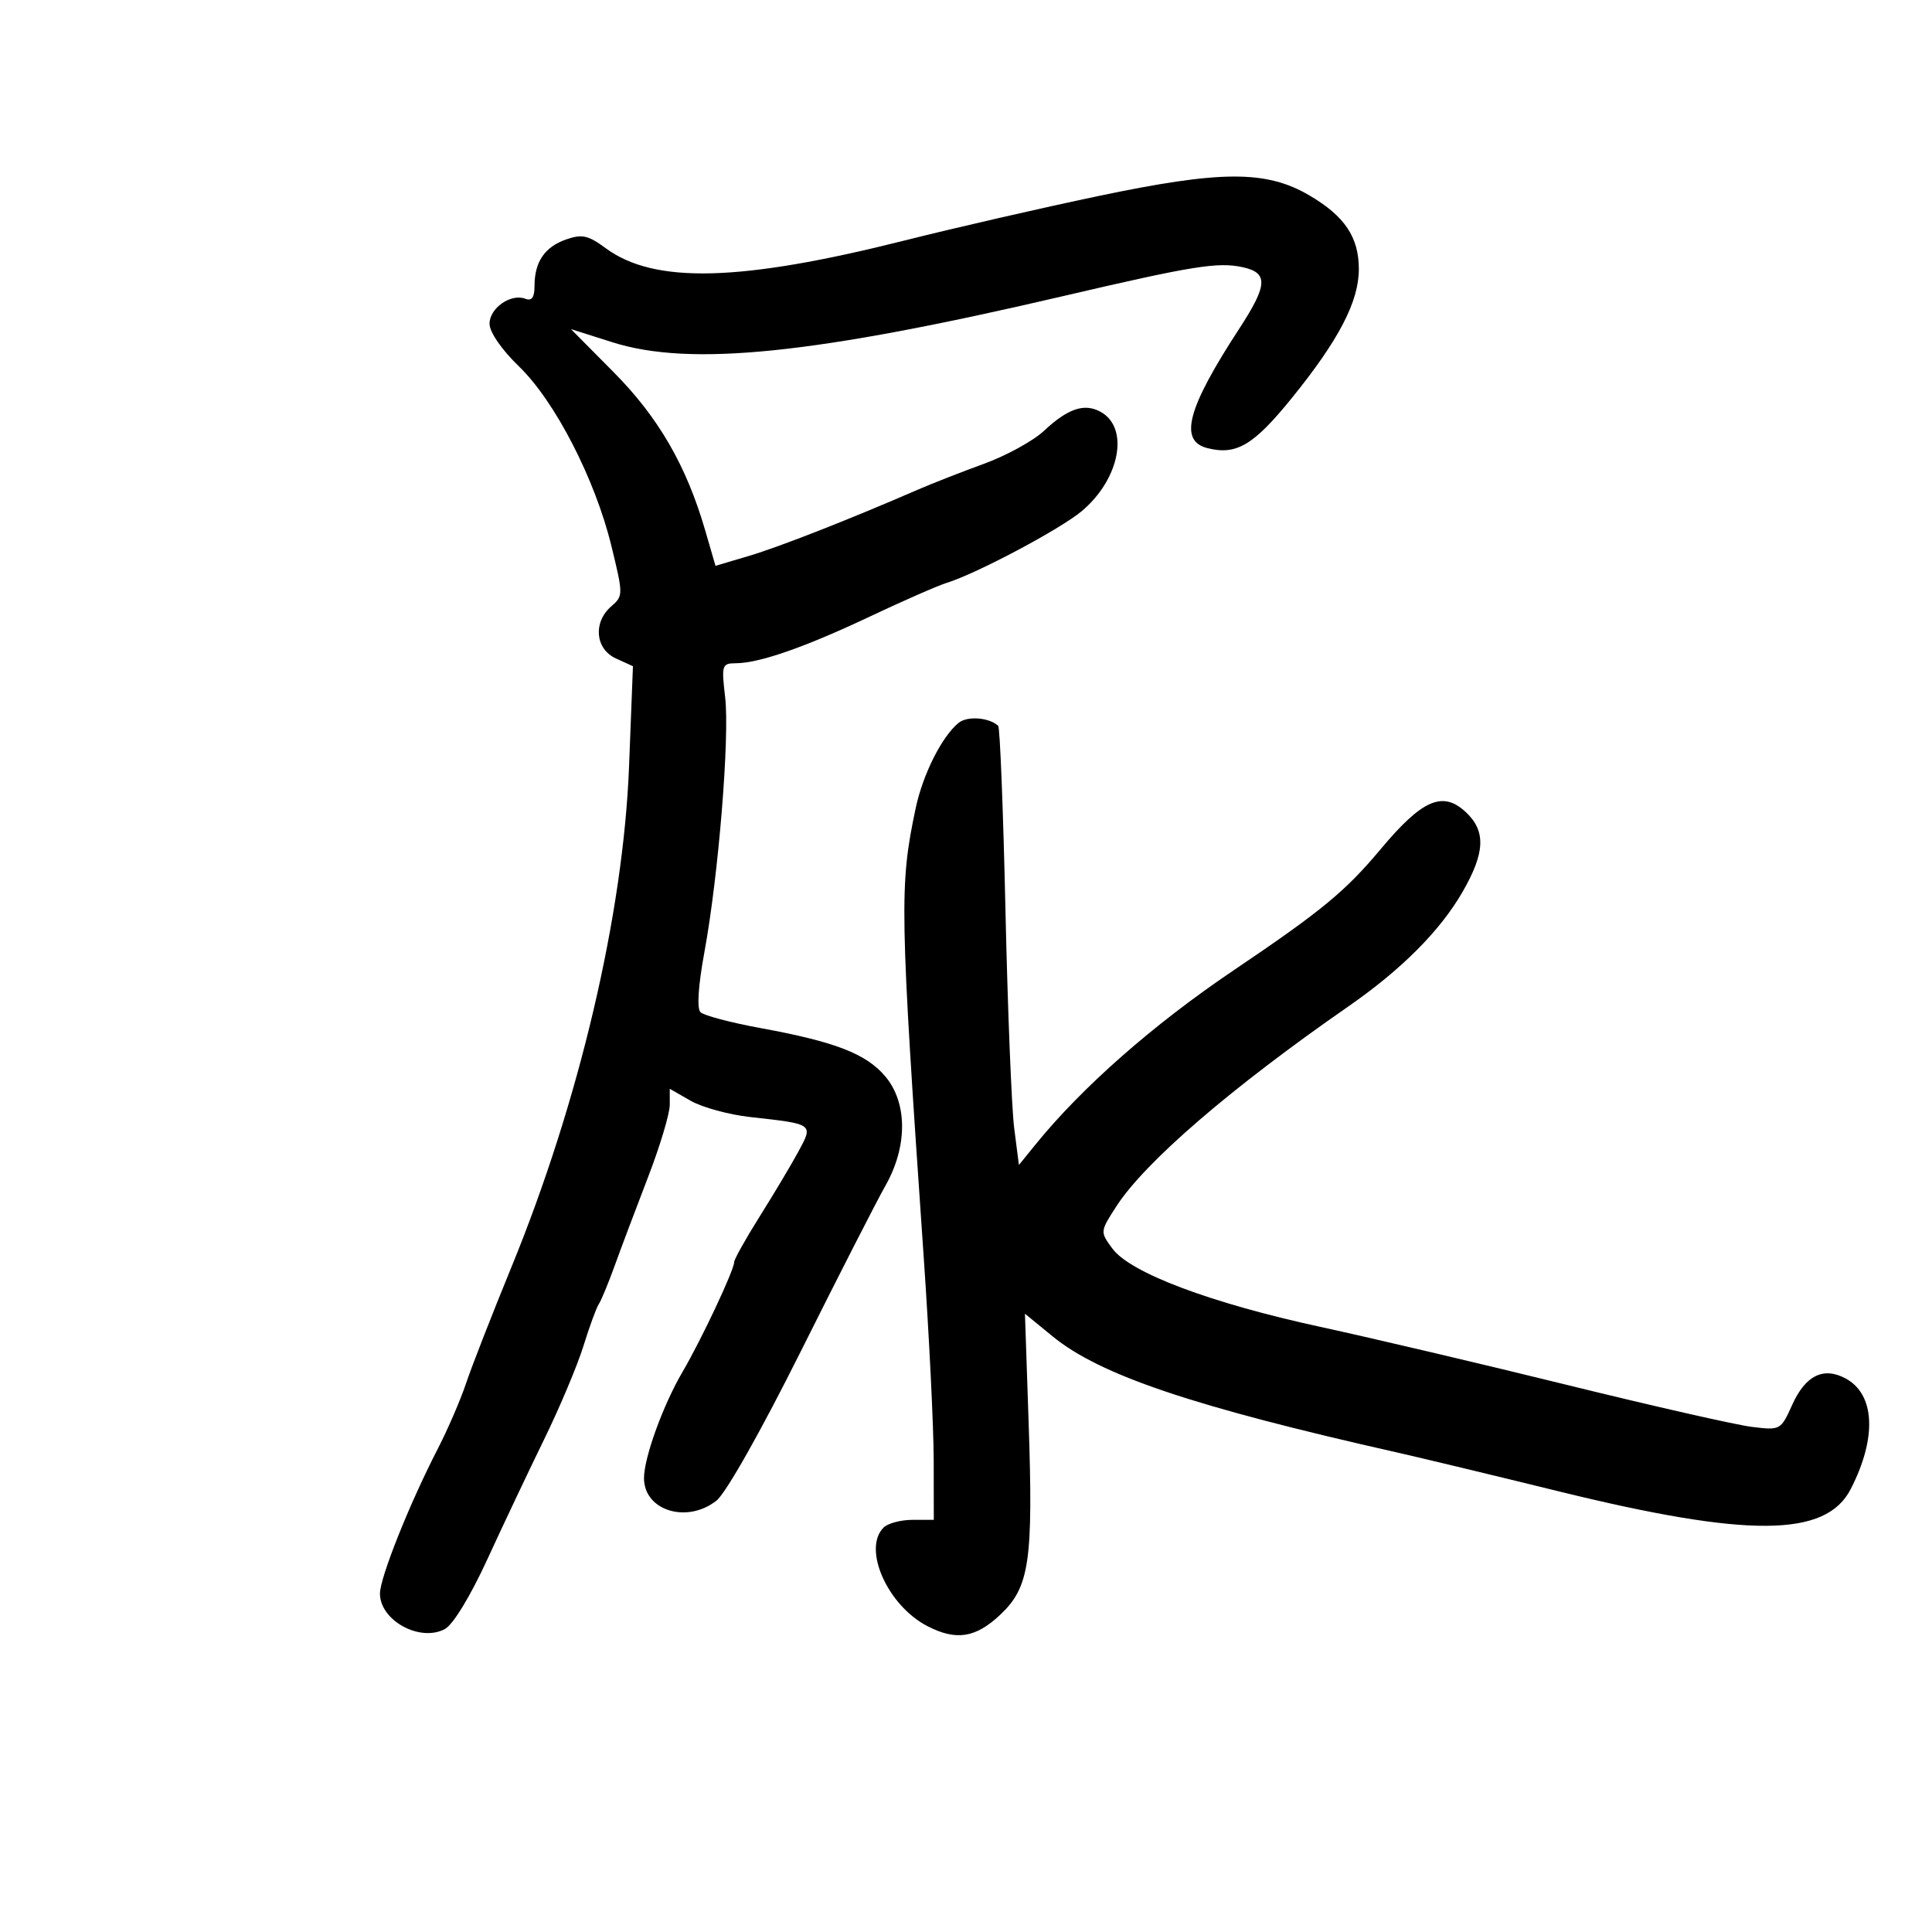 <svg xmlns="http://www.w3.org/2000/svg" width="300" height="300" viewBox="0 0 300 300" version="1.1">
	<path d="M 170.500 30.451 C 161.700 32.299, 148.200 35.396, 140.500 37.335 C 114.959 43.765, 101.605 44.111, 94.053 38.539 C 91.327 36.528, 90.380 36.320, 87.895 37.187 C 84.583 38.341, 83 40.675, 83 44.403 C 83 46.183, 82.577 46.775, 81.578 46.392 C 79.322 45.526, 75.998 47.853, 76.017 50.285 C 76.026 51.588, 77.902 54.305, 80.573 56.885 C 86.181 62.302, 92.411 74.401, 94.942 84.792 C 96.786 92.361, 96.785 92.530, 94.910 94.160 C 92.055 96.642, 92.430 100.783, 95.642 102.246 L 98.283 103.450 97.680 118.975 C 96.788 141.935, 89.955 171.027, 79.409 196.767 C 76.393 204.128, 73.221 212.255, 72.361 214.826 C 71.501 217.396, 69.522 221.975, 67.963 225 C 63.570 233.526, 59 244.972, 59 247.450 C 59 251.632, 65.210 255.028, 69.075 252.960 C 70.350 252.278, 73.033 247.877, 75.663 242.154 C 78.104 236.844, 82.078 228.450, 84.496 223.500 C 86.914 218.550, 89.660 212.025, 90.599 209 C 91.537 205.975, 92.609 203.050, 92.980 202.500 C 93.352 201.950, 94.468 199.250, 95.462 196.500 C 96.455 193.750, 98.782 187.572, 100.634 182.772 C 102.485 177.971, 104 172.924, 104 171.555 L 104 169.067 107.250 170.929 C 109.037 171.953, 113.200 173.090, 116.500 173.455 C 126.375 174.548, 126.314 174.504, 123.977 178.814 C 122.878 180.841, 120.183 185.358, 117.989 188.850 C 115.795 192.343, 114 195.551, 114 195.980 C 114 197.210, 108.902 208.051, 105.996 213 C 102.971 218.151, 100 226.338, 100 229.523 C 100 234.563, 106.653 236.634, 111.244 233.023 C 112.717 231.864, 118.153 222.242, 124.380 209.773 C 130.222 198.073, 136.127 186.517, 137.501 184.093 C 140.940 178.027, 140.928 171.257, 137.472 167.149 C 134.514 163.633, 129.683 161.761, 118.103 159.642 C 113.484 158.797, 109.284 157.684, 108.770 157.170 C 108.190 156.590, 108.420 153.059, 109.376 147.867 C 111.572 135.939, 113.323 114.418, 112.599 108.250 C 112.016 103.286, 112.106 102.999, 114.241 102.989 C 117.906 102.972, 124.955 100.518, 135.043 95.750 C 140.244 93.291, 145.625 90.932, 147 90.508 C 151.628 89.080, 164.657 82.160, 167.978 79.365 C 173.932 74.355, 175.416 66.364, 170.847 63.918 C 168.343 62.578, 165.804 63.447, 162.092 66.914 C 160.437 68.460, 156.252 70.756, 152.791 72.017 C 149.331 73.277, 144.700 75.090, 142.500 76.046 C 131.870 80.664, 121.001 84.926, 116.301 86.320 L 111.102 87.862 109.493 82.327 C 106.578 72.299, 102.239 64.805, 95.296 57.801 L 88.655 51.102 95.078 53.141 C 107.171 56.979, 126.382 55.016, 165 45.999 C 185.226 41.276, 189.123 40.648, 192.978 41.495 C 196.957 42.369, 196.848 44.267, 192.433 51.034 C 184.344 63.430, 183.007 68.462, 187.500 69.589 C 192.005 70.720, 194.666 69.134, 200.628 61.766 C 207.903 52.775, 211 46.812, 211 41.795 C 211 36.827, 208.807 33.557, 203.318 30.341 C 196.612 26.411, 189.629 26.434, 170.500 30.451 M 148.851 112.245 C 146.258 114.352, 143.301 120.234, 142.186 125.500 C 139.636 137.556, 139.698 141.025, 143.453 195.500 C 144.287 207.600, 144.976 221.662, 144.985 226.750 L 145 236 141.700 236 C 139.885 236, 137.860 236.540, 137.200 237.200 C 133.898 240.502, 137.809 249.298, 144.002 252.501 C 148.473 254.813, 151.500 254.338, 155.334 250.721 C 159.862 246.451, 160.454 242.412, 159.722 220.785 L 159.154 203.993 163.421 207.488 C 170.789 213.527, 185.198 218.385, 217 225.554 C 220.575 226.360, 231.825 229.065, 242 231.566 C 271.486 238.813, 283.517 238.725, 287.373 231.233 C 291.478 223.257, 291.162 216.495, 286.571 214.038 C 283.142 212.203, 280.353 213.577, 278.309 218.108 C 276.515 222.086, 276.463 222.114, 272 221.561 C 269.525 221.254, 256.700 218.343, 243.500 215.091 C 230.300 211.839, 212.975 207.762, 205 206.031 C 187.947 202.328, 175.507 197.644, 172.736 193.883 C 170.813 191.272, 170.814 191.255, 173.304 187.383 C 177.744 180.476, 191.094 168.965, 209.395 156.263 C 217.618 150.556, 223.627 144.527, 227.100 138.500 C 230.610 132.408, 230.754 129.057, 227.630 126.123 C 224.038 122.748, 220.850 124.130, 214.378 131.868 C 208.900 138.418, 205.199 141.465, 191.500 150.709 C 179.084 159.086, 168.009 168.826, 160.812 177.698 L 158.217 180.895 157.486 175.198 C 157.084 172.064, 156.472 156.825, 156.127 141.333 C 155.782 125.841, 155.275 112.960, 155 112.707 C 153.569 111.395, 150.209 111.142, 148.851 112.245" stroke="none" fill="black" fill-rule="evenodd"/>
</svg>